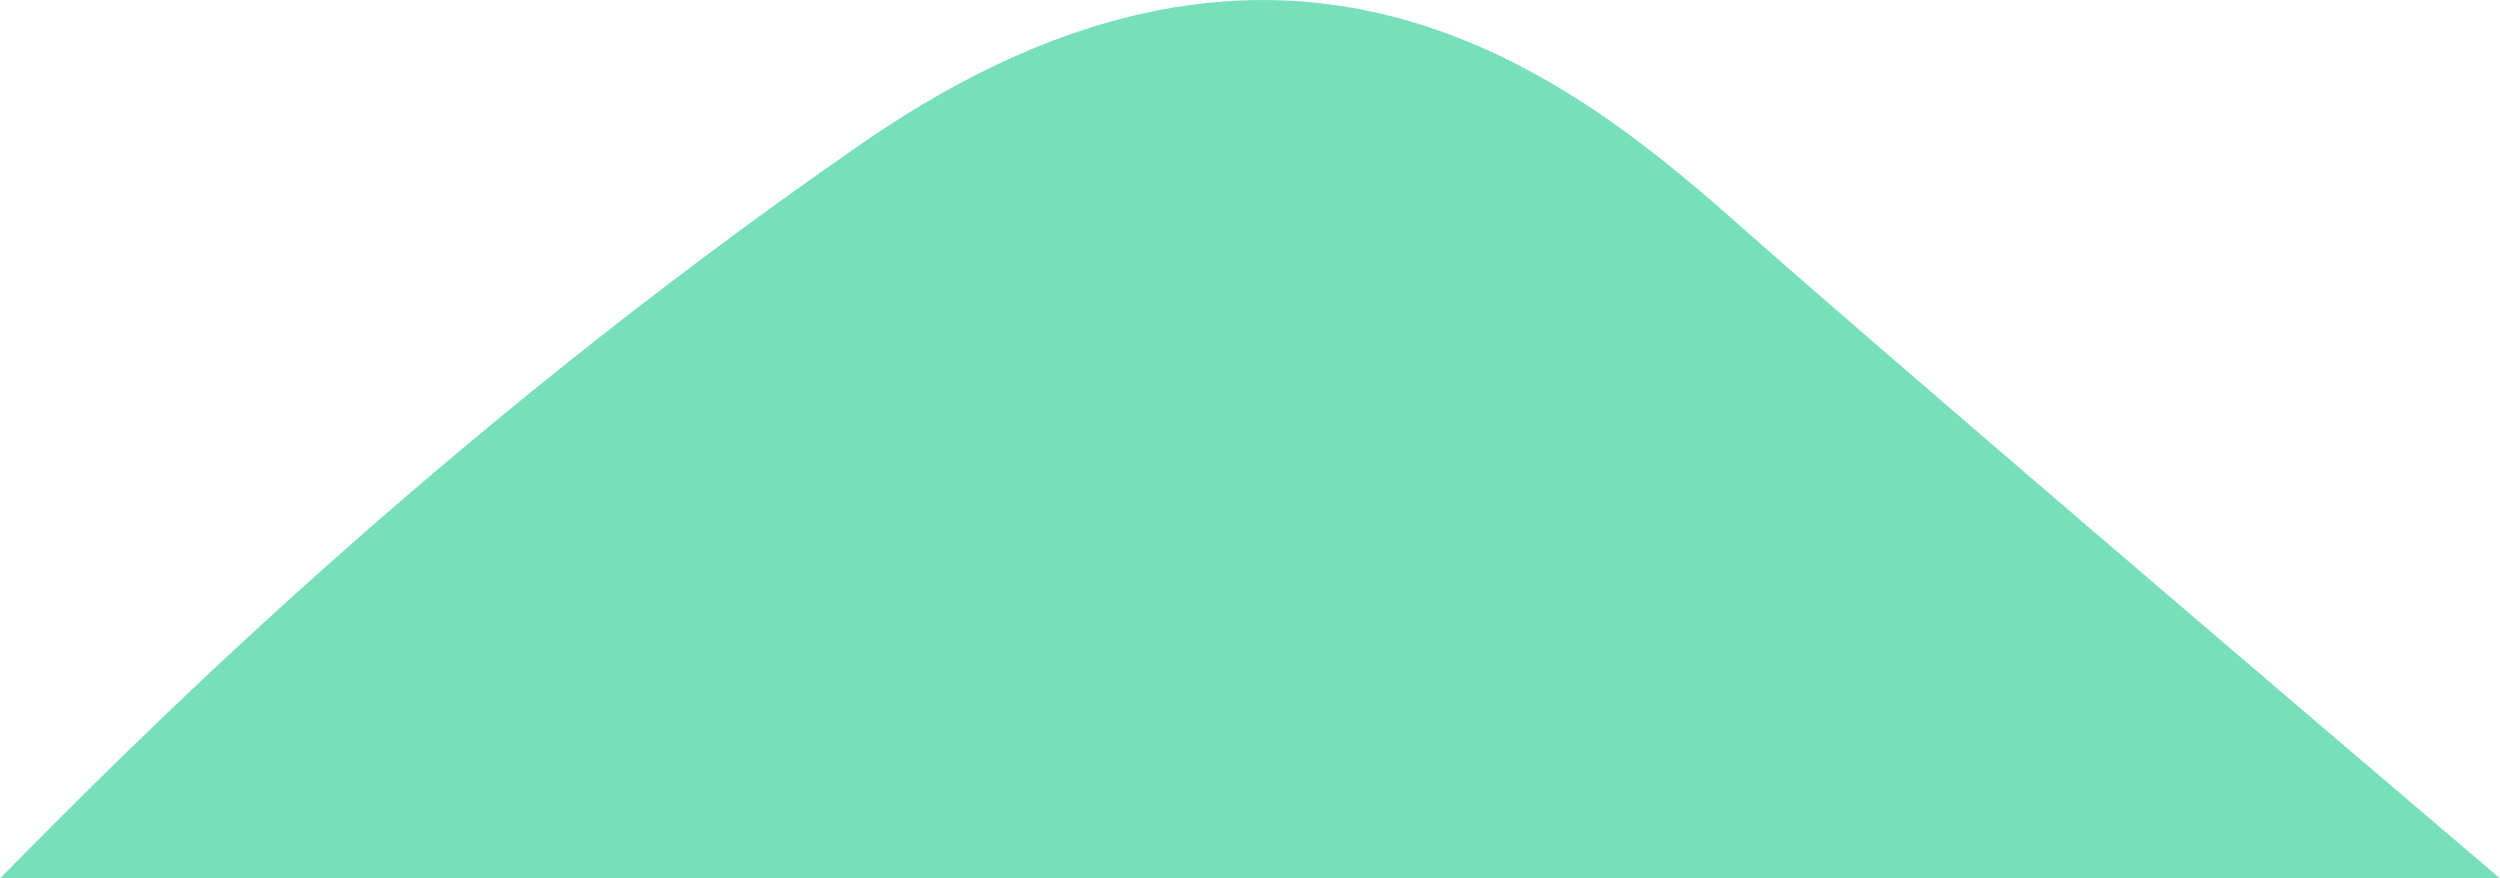 <svg width="74" height="26" viewBox="0 0 74 26" fill="none" xmlns="http://www.w3.org/2000/svg">
<path d="M74 26H0C3.731 22.219 12.748 13.081 25.496 4.258C38.244 -4.565 46.639 2.367 51.613 6.779C55.593 10.308 68.196 21.063 74 26Z" fill="#4AD5A4" fill-opacity="0.75"/>
</svg>
